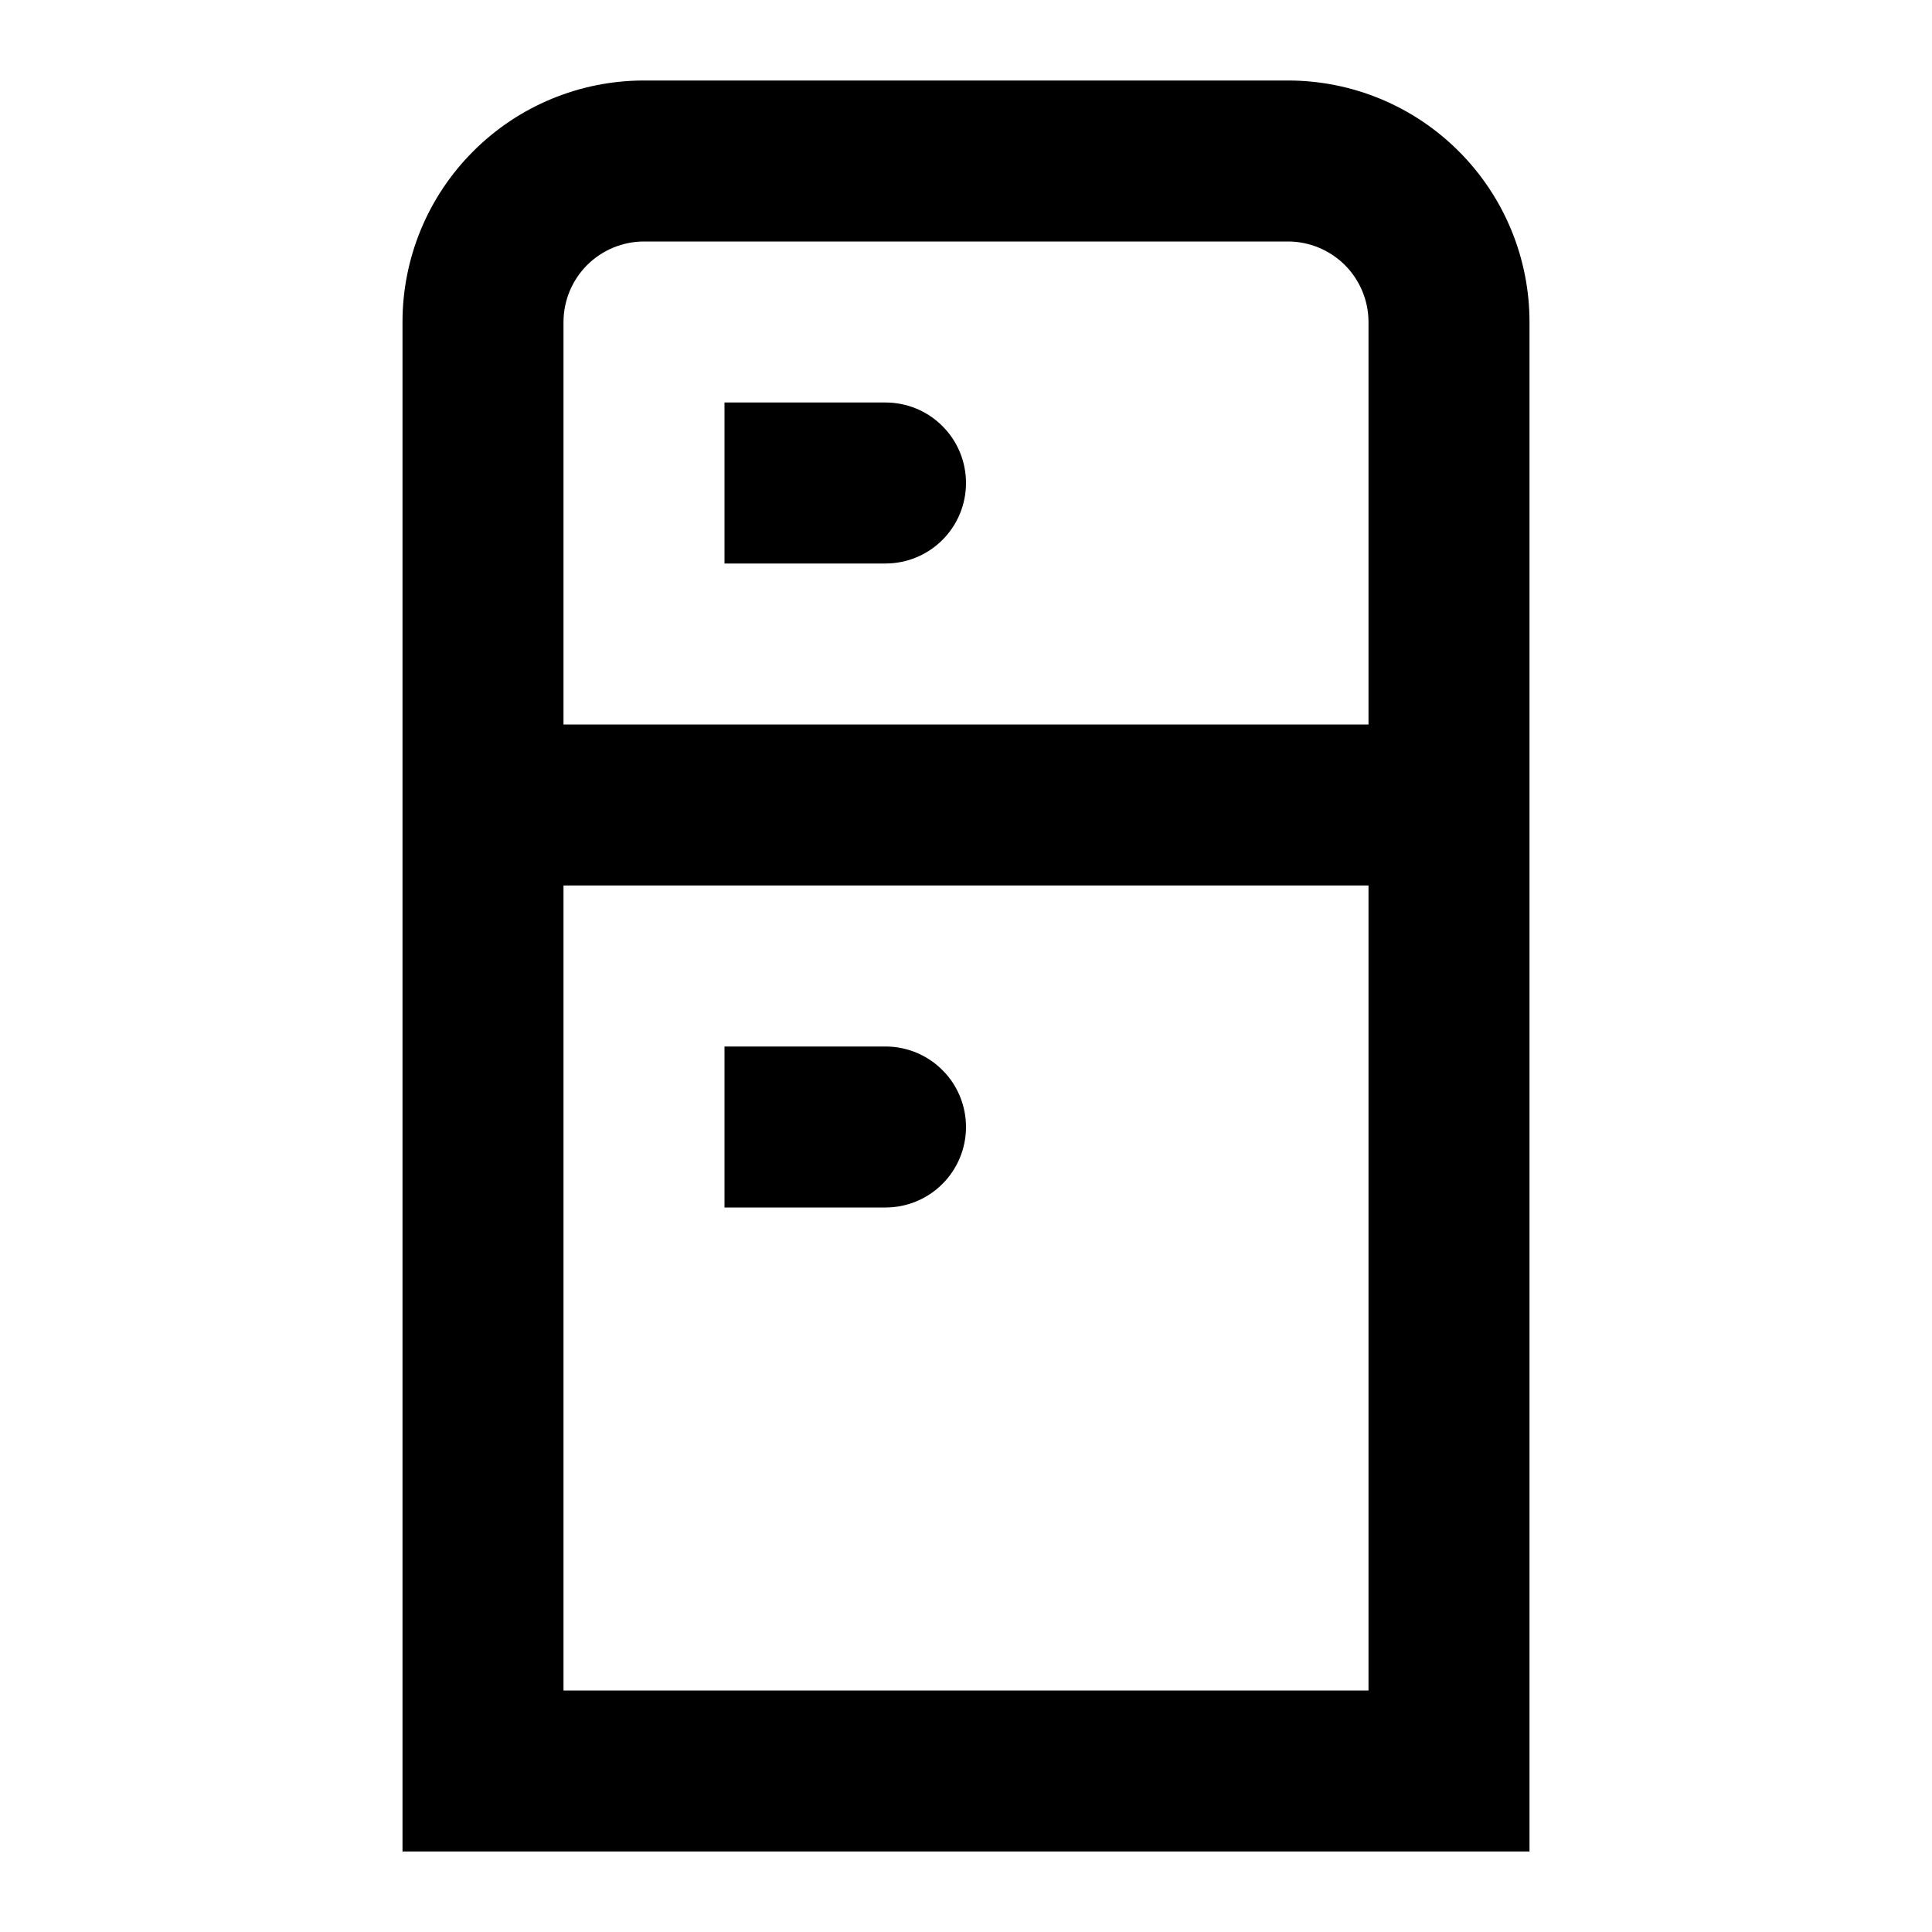 <svg width="24" height="24" viewBox="0 0 24 24" fill="none" xmlns="http://www.w3.org/2000/svg">
<path d="M16 1H8C7.204 1 6.441 1.316 5.879 1.879C5.316 2.441 5 3.204 5 4V23H19V4C19 3.204 18.684 2.441 18.121 1.879C17.559 1.316 16.796 1 16 1ZM17 21H7V11H17V21ZM17 9H7V4C7 3.735 7.106 3.481 7.293 3.293C7.481 3.106 7.735 3 8 3H16C16.265 3 16.519 3.106 16.707 3.293C16.894 3.481 17 3.735 17 4V9ZM11 5H9V7H11C11.265 7 11.52 6.895 11.707 6.707C11.895 6.52 12 6.265 12 6C12 5.735 11.895 5.48 11.707 5.293C11.52 5.105 11.265 5 11 5ZM12 14C12 13.735 11.895 13.48 11.707 13.293C11.52 13.105 11.265 13 11 13H9V15H11C11.265 15 11.52 14.895 11.707 14.707C11.895 14.52 12 14.265 12 14Z" fill="black"/>
</svg>
